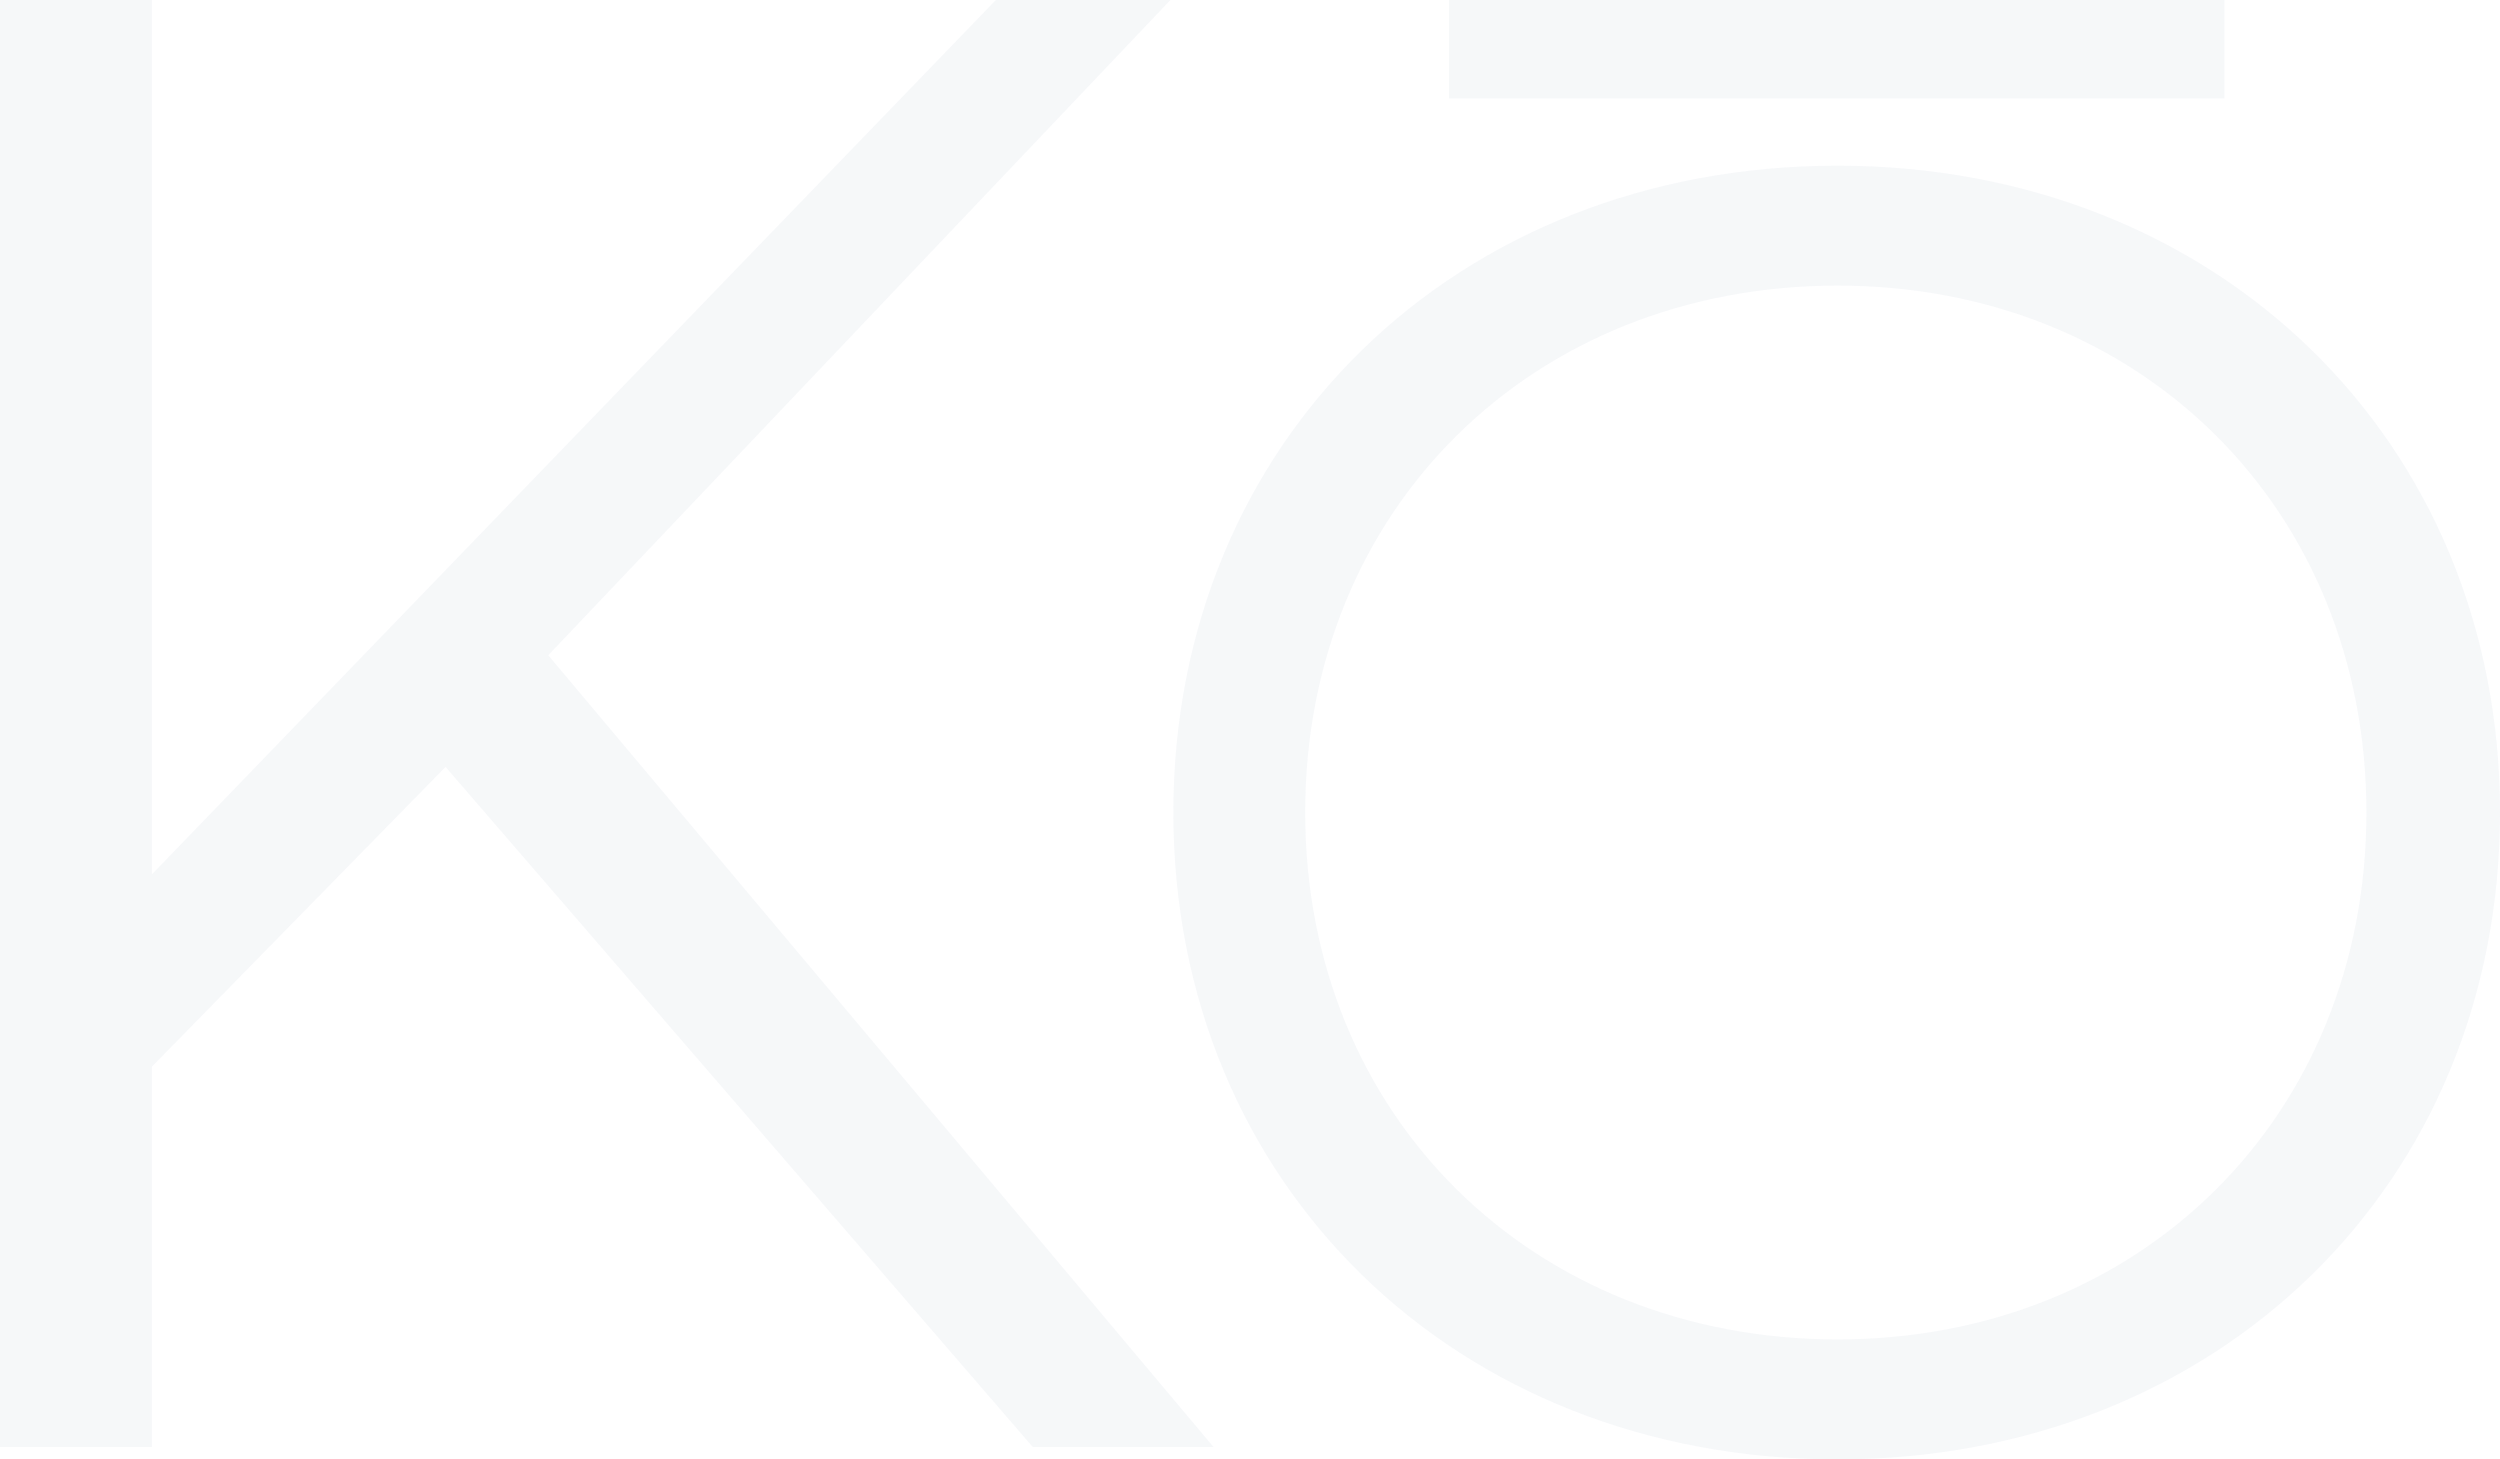 <svg xmlns="http://www.w3.org/2000/svg" width="851.909" height="497.305" viewBox="0 0 851.909 497.305">
  <g id="Group_178788" data-name="Group 178788" transform="translate(-898.715 -636.754)" opacity="0.04">
    <path id="Path_120245" data-name="Path 120245" d="M1050.545,898.077,950.477,1000.225v129.6h-51.76V636.754h51.76V934.71l287.591-297.956h59.476L1085.535,860.035l226.7,269.794h-61.59Z" transform="translate(-0.002 0.003)" fill="#154271"/>
    <path id="Path_120246" data-name="Path 120246" d="M930.822,860.534c0-126.317,95.959-220.413,226.352-220.413,129.152,0,225.715,93.475,225.715,220.413s-96.563,220.432-225.715,220.432C1026.781,1080.965,930.822,986.852,930.822,860.534Zm406.544,0c0-103.405-76.87-179.554-180.192-179.554-103.959,0-181.434,76.149-181.434,179.554s77.475,179.555,181.434,179.555C1260.5,1040.089,1337.366,963.94,1337.366,860.534Z" transform="translate(367.735 53.094)" fill="#154271"/>
    <rect id="Rectangle_150247" data-name="Rectangle 150247" width="264.256" height="33.528" transform="translate(1392.468 636.754)" fill="#154271"/>
  </g>
</svg>
